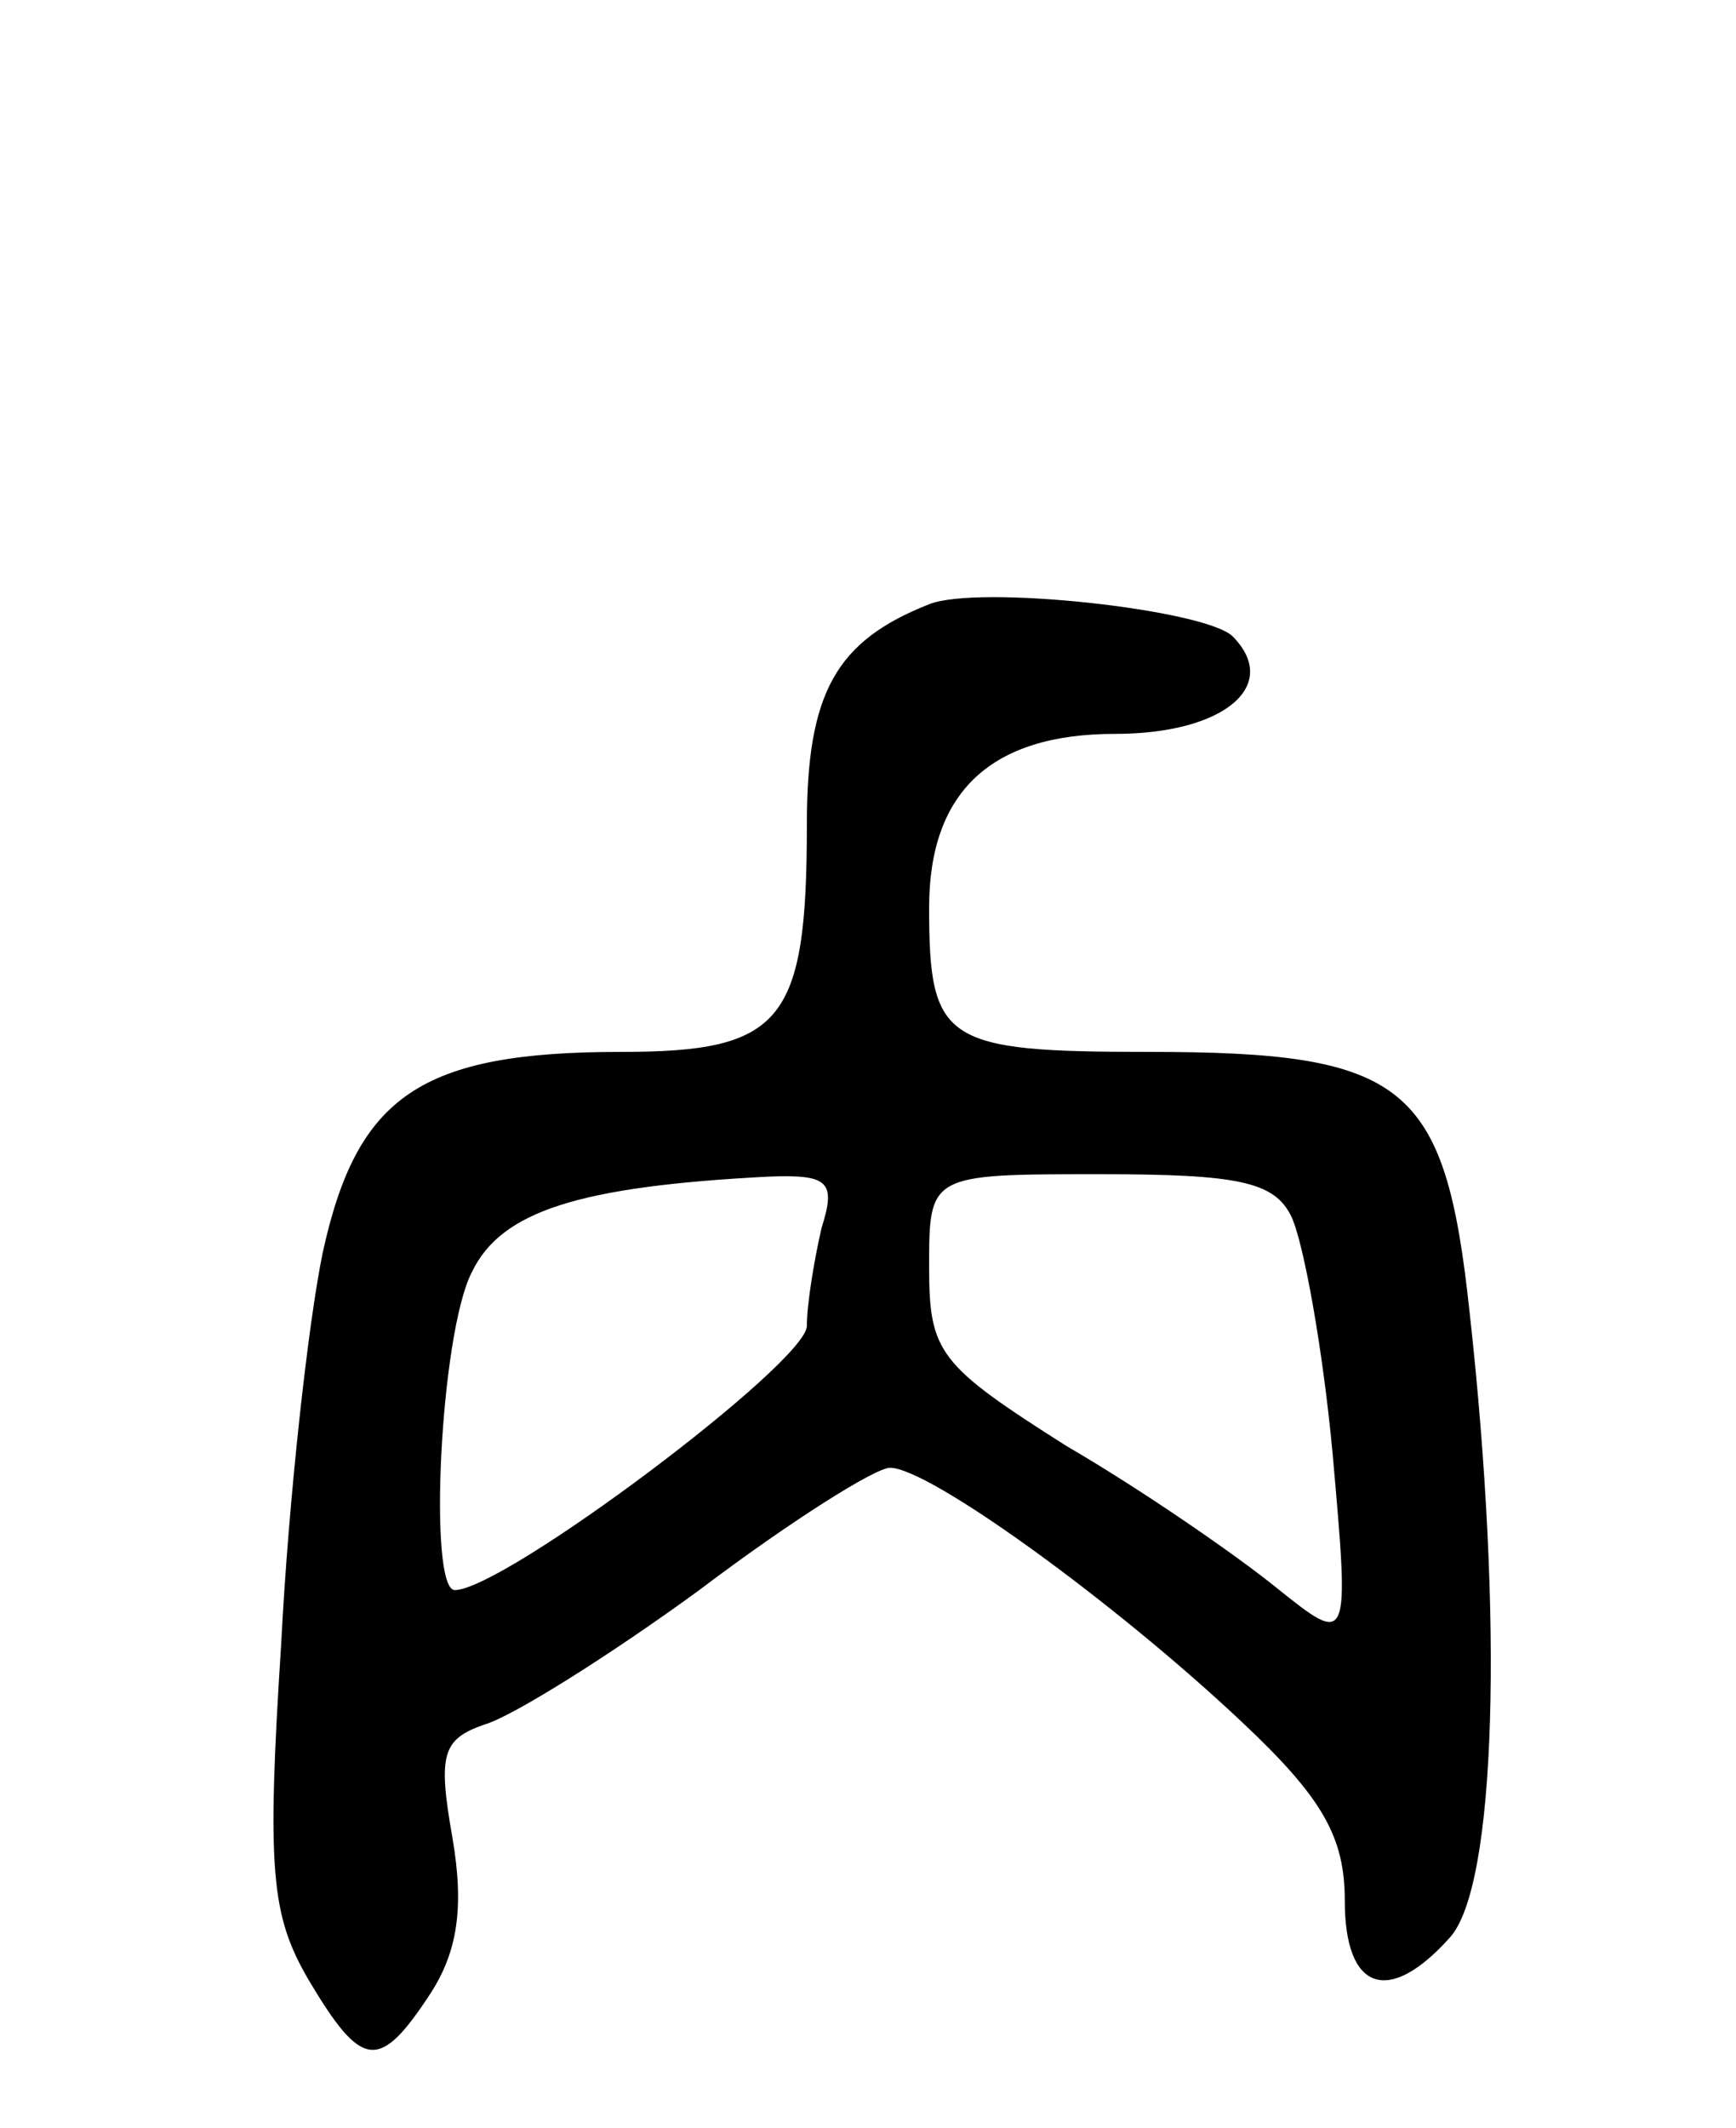 <svg version="1.0" xmlns="http://www.w3.org/2000/svg"
 width="71pt" height="87pt" viewBox="0 0 71 87"
 preserveAspectRatio="xMidYMid meet">
<g transform="translate(0,87) scale(0.1,-0.1)"
fill="#000000" stroke="none">
<path d="M380 623 c-38 -15 -50 -36 -50 -90 0 -81 -10 -93 -76 -93 -82 0 -108
-18 -122 -82 -6 -29 -14 -101 -17 -160 -6 -93 -4 -111 11 -137 22 -37 29 -38
50 -6 11 17 14 35 9 64 -6 34 -4 40 13 46 11 3 51 28 88 55 37 28 72 50 78 50
16 0 92 -55 144 -104 33 -31 42 -47 42 -73 0 -37 18 -43 43 -15 19 21 22 130
8 256 -10 93 -26 106 -131 106 -84 0 -90 4 -90 59 0 47 25 71 76 71 45 0 68
20 48 40 -12 11 -104 21 -124 13z m-44 -255 c-3 -13 -6 -31 -6 -40 0 -15 -124
-108 -144 -108 -11 0 -6 105 7 130 12 25 44 35 121 39 25 1 28 -2 22 -21z
m192 5 c5 -10 13 -54 17 -97 7 -79 7 -79 -23 -55 -16 13 -55 40 -86 58 -52 33
-56 38 -56 73 0 38 0 38 70 38 56 0 71 -3 78 -17z"/>
</g>
</svg>
